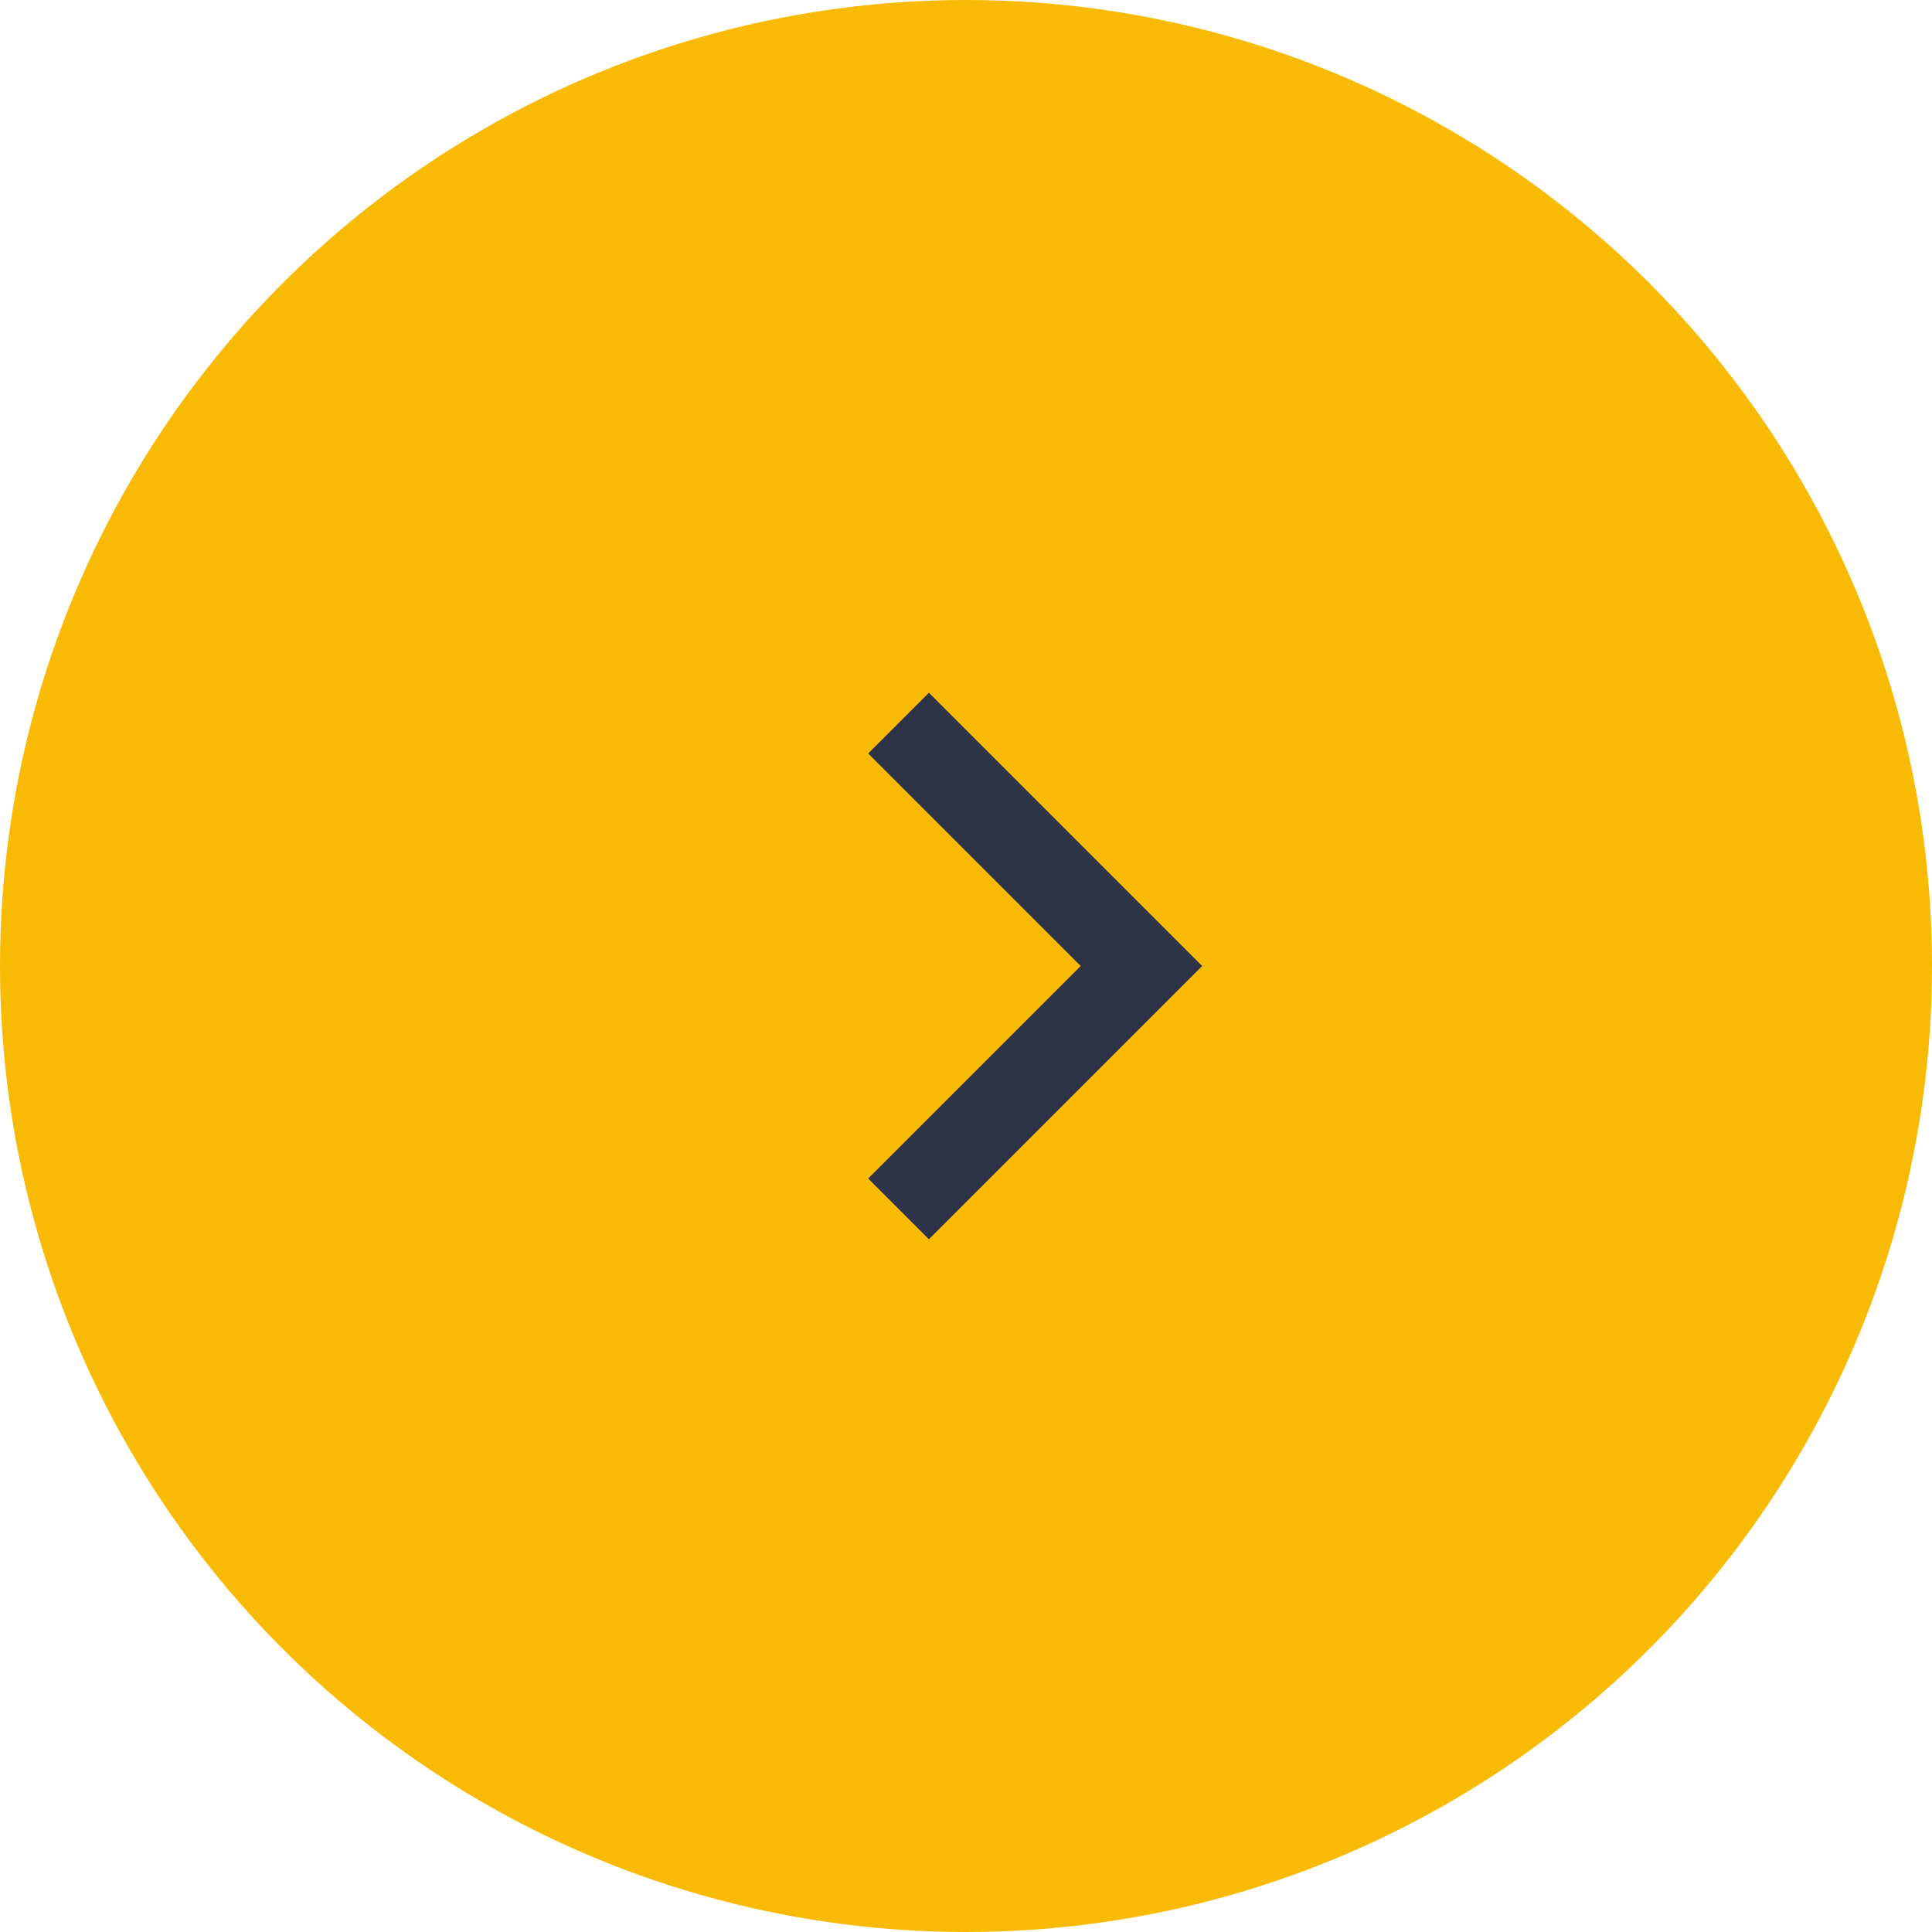 <svg width="30" height="30" viewBox="0 0 30 30" fill="none" xmlns="http://www.w3.org/2000/svg">
    <circle cx="15" cy="15" r="15" fill="#F9BA04"/>
    <g clip-path="url(#clip0_1_39)">
        <path d="M16.781 15L13.481 18.3L14.424 19.243L18.667 15L14.424 10.757L13.481 11.7L16.781 15Z" fill="#2D3447"/>
    </g>
    <defs>
        <clipPath id="clip0_1_39">
            <rect width="16" height="16" fill="white" transform="matrix(1 0 0 -1 8 23)"/>
        </clipPath>
    </defs>
</svg>
